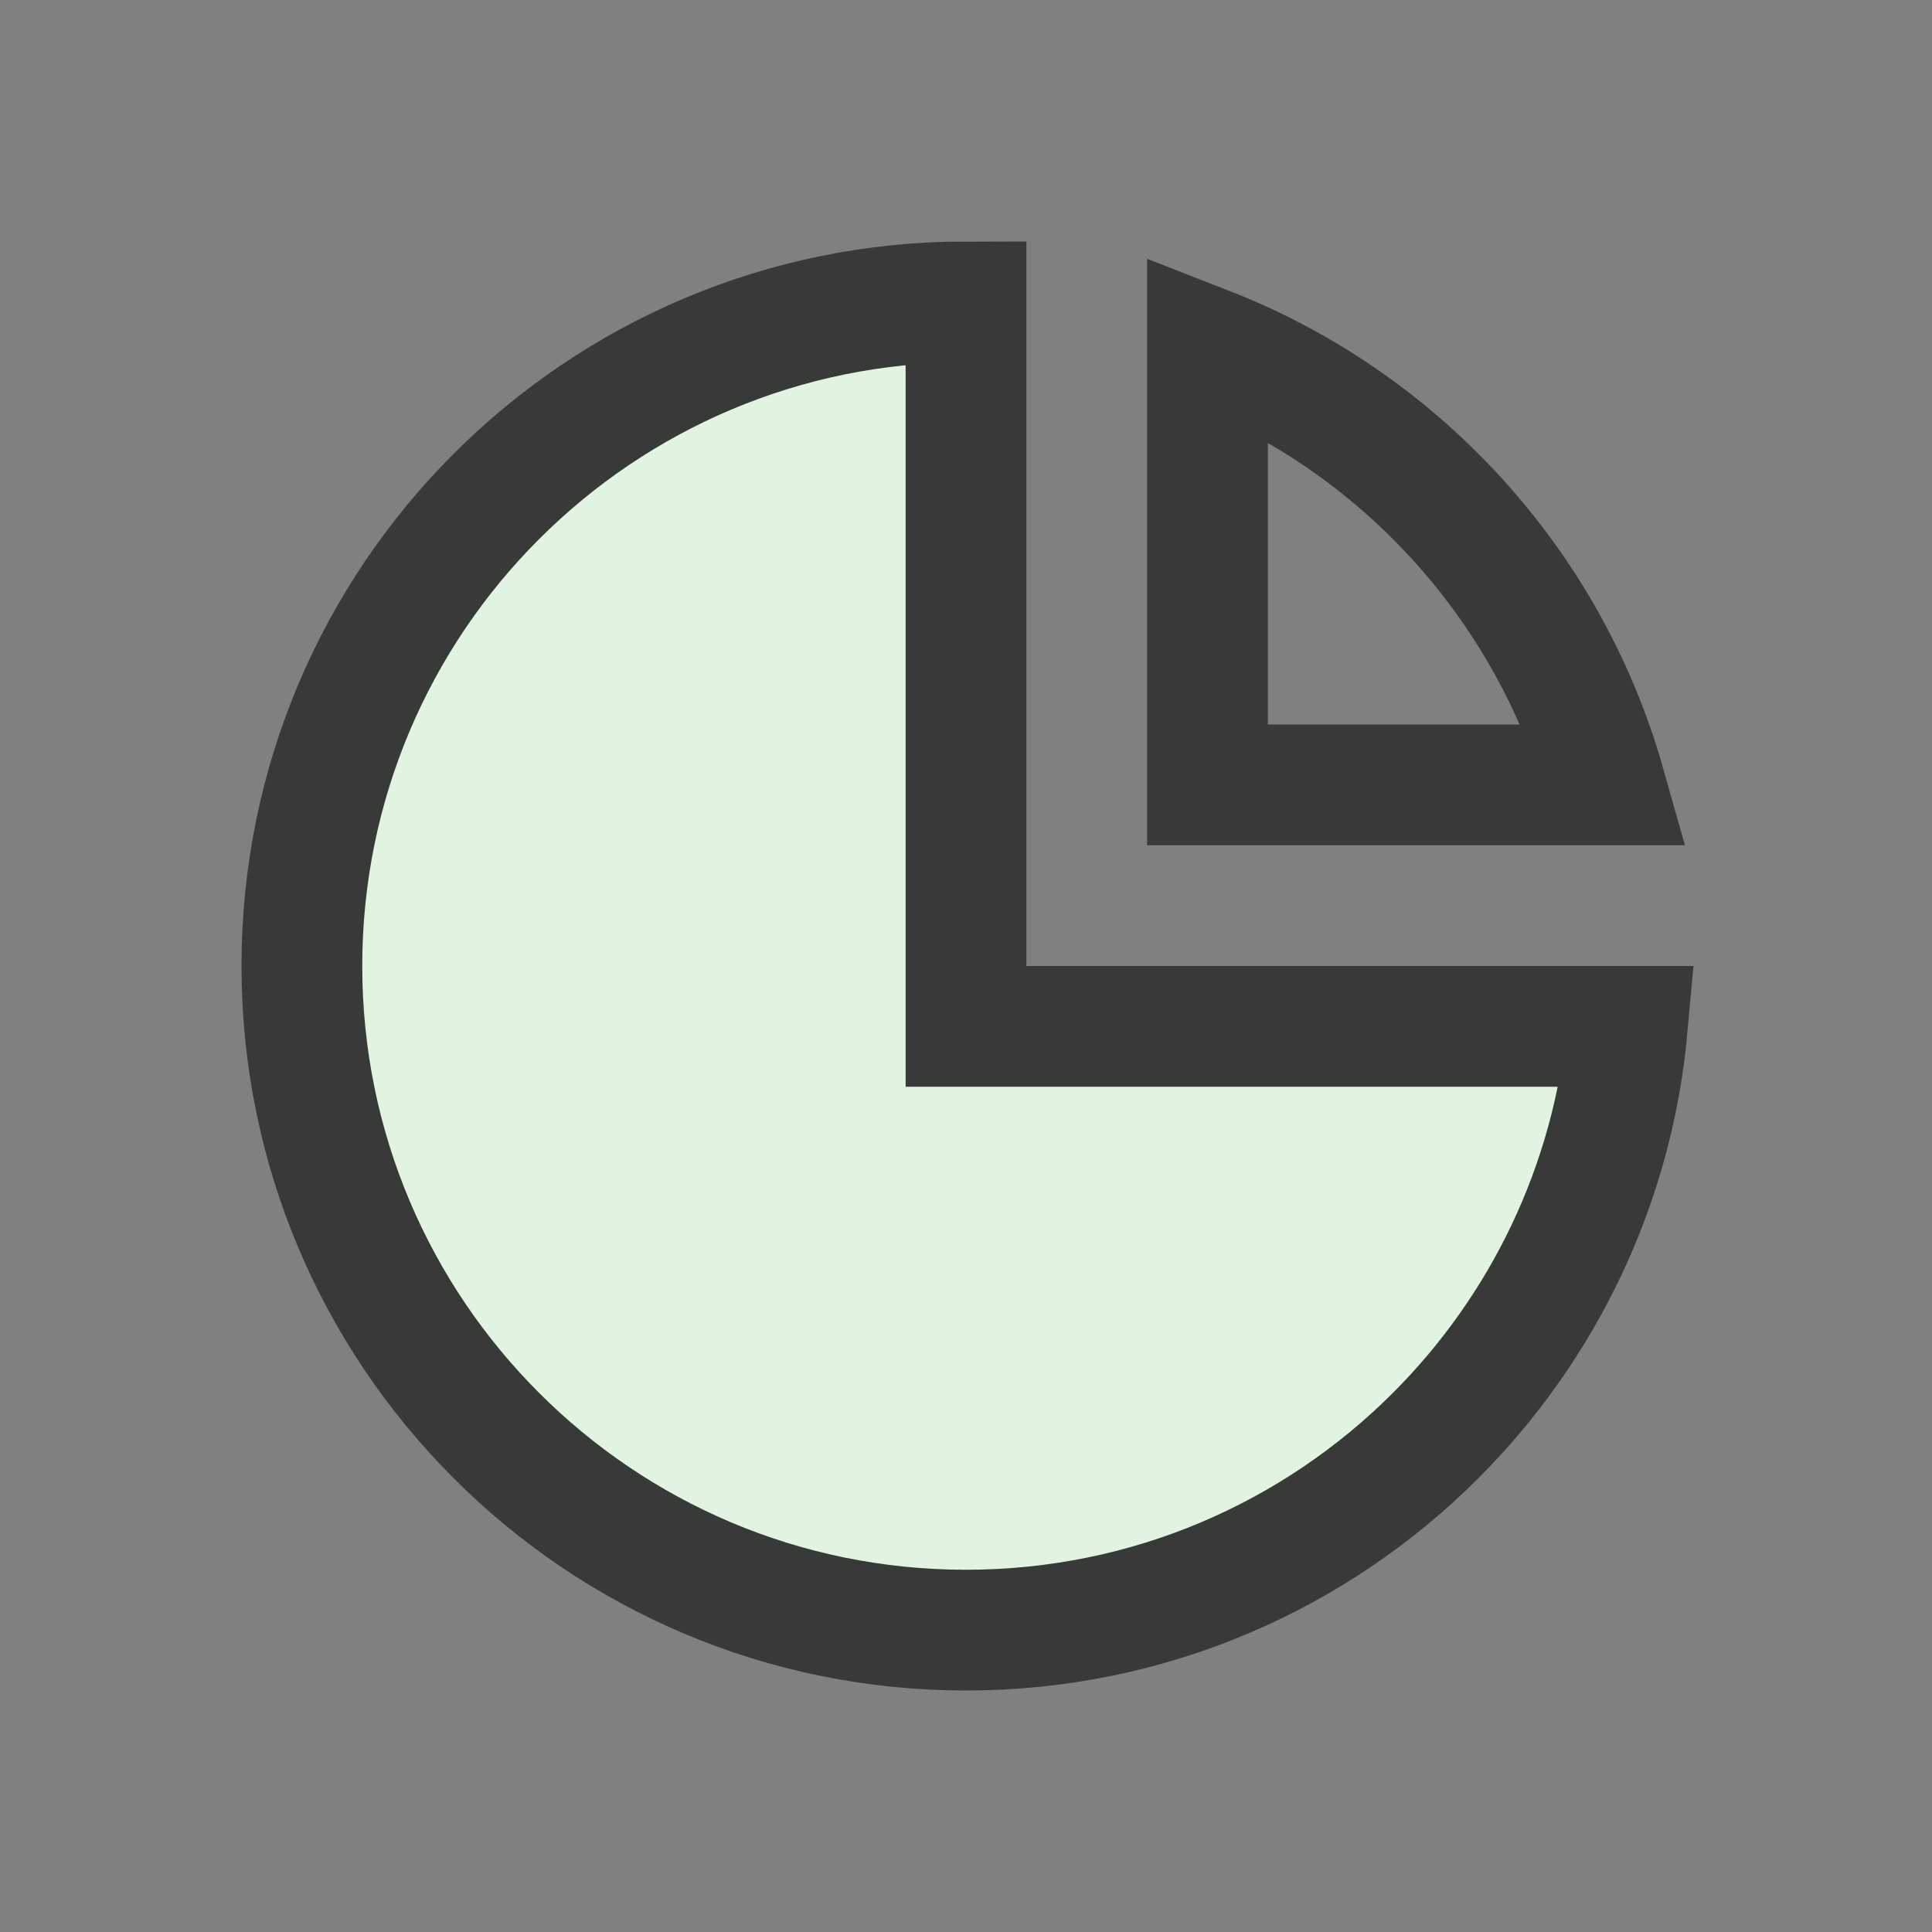 <?xml version="1.0" encoding="UTF-8"?>
<svg width="32px" height="32px" viewBox="0 0 32 32" version="1.1" xmlns="http://www.w3.org/2000/svg" xmlns:xlink="http://www.w3.org/1999/xlink">
    <rect x="0" y="0" width="32" height="32" fill="#808080" stroke="none"/>
    <title>01 Icons/04 Menu/Reports</title>
    <g id="01-Icons/04-Menu/Reports" stroke="none" stroke-width="1" fill="none" fill-rule="evenodd">
        <g id="Group-8" transform="translate(4, 4)" stroke="#373A37" stroke-width="2">
            <path d="M12,1 L12,13 L22.955,13 C22.717,15.639 21.548,18.008 19.778,19.778 C17.788,21.769 15.038,23 12,23 C8.962,23 6.212,21.769 4.222,19.778 C2.231,17.788 1,15.038 1,12 C1,8.962 2.231,6.212 4.222,4.222 C6.213,2.231 8.963,1 12,1 L12,1 Z" id="Oval-4" fill="#E1F3E1"></path>
            <path d="M16,1.75 C17.578,2.366 18.979,3.336 20.105,4.563 C21.251,5.811 22.112,7.324 22.586,9 L22.586,9 L16,9 Z" id="Oval-4"></path>
        </g>
    </g>
</svg>